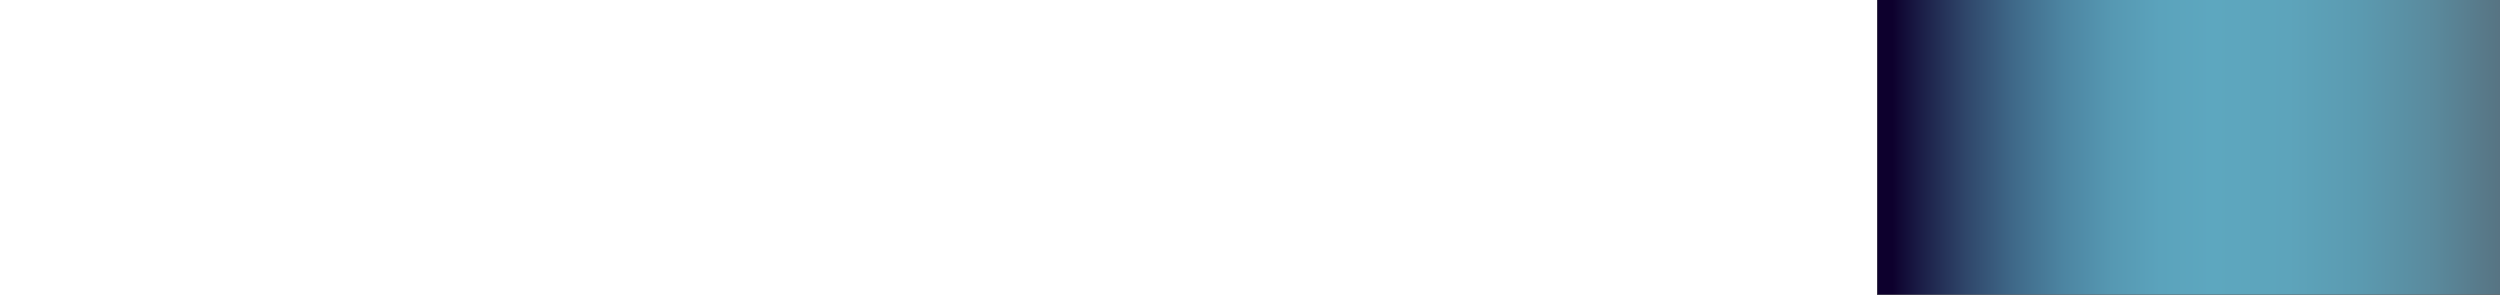 <?xml version="1.0" encoding="utf-8"?>
<!-- Generator: Adobe Illustrator 16.0.0, SVG Export Plug-In . SVG Version: 6.00 Build 0)  -->
<!DOCTYPE svg PUBLIC "-//W3C//DTD SVG 1.1//EN" "http://www.w3.org/Graphics/SVG/1.1/DTD/svg11.dtd">
<svg version="1.1" xmlns="http://www.w3.org/2000/svg" xmlns:xlink="http://www.w3.org/1999/xlink" x="0px" y="0px" width="9111px"
	 height="1080px" viewBox="0 0 9111 1080" enable-background="new 0 0 9111 1080" xml:space="preserve">

<g id="BG">
	<linearGradient id="SVGID_1_" gradientUnits="userSpaceOnUse" x1="6841.449" y1="534.093" x2="9113" y2="534.093">
		<stop  offset="0.024" style="stop-color:#0D002D"/>
		<stop  offset="0.067" style="stop-color:#1A1C45"/>
		<stop  offset="0.142" style="stop-color:#2F466A"/>
		<stop  offset="0.219" style="stop-color:#3F6989"/>
		<stop  offset="0.296" style="stop-color:#4C84A1"/>
		<stop  offset="0.375" style="stop-color:#5698B2"/>
		<stop  offset="0.454" style="stop-color:#5BA3BC"/>
		<stop  offset="0.537" style="stop-color:#5DA7BF"/>
		<stop  offset="0.66" style="stop-color:#5DA4BB"/>
		<stop  offset="0.776" style="stop-color:#5B9AB0"/>
		<stop  offset="0.89" style="stop-color:#5A8A9D"/>
		<stop  offset="0.998" style="stop-color:#577483"/>
	</linearGradient>
	<rect x="6841.449" y="-5.907" fill="url(#SVGID_1_)" stroke="#000000" stroke-miterlimit="10" width="2271.551" height="1080"/>
</g>

</svg>
